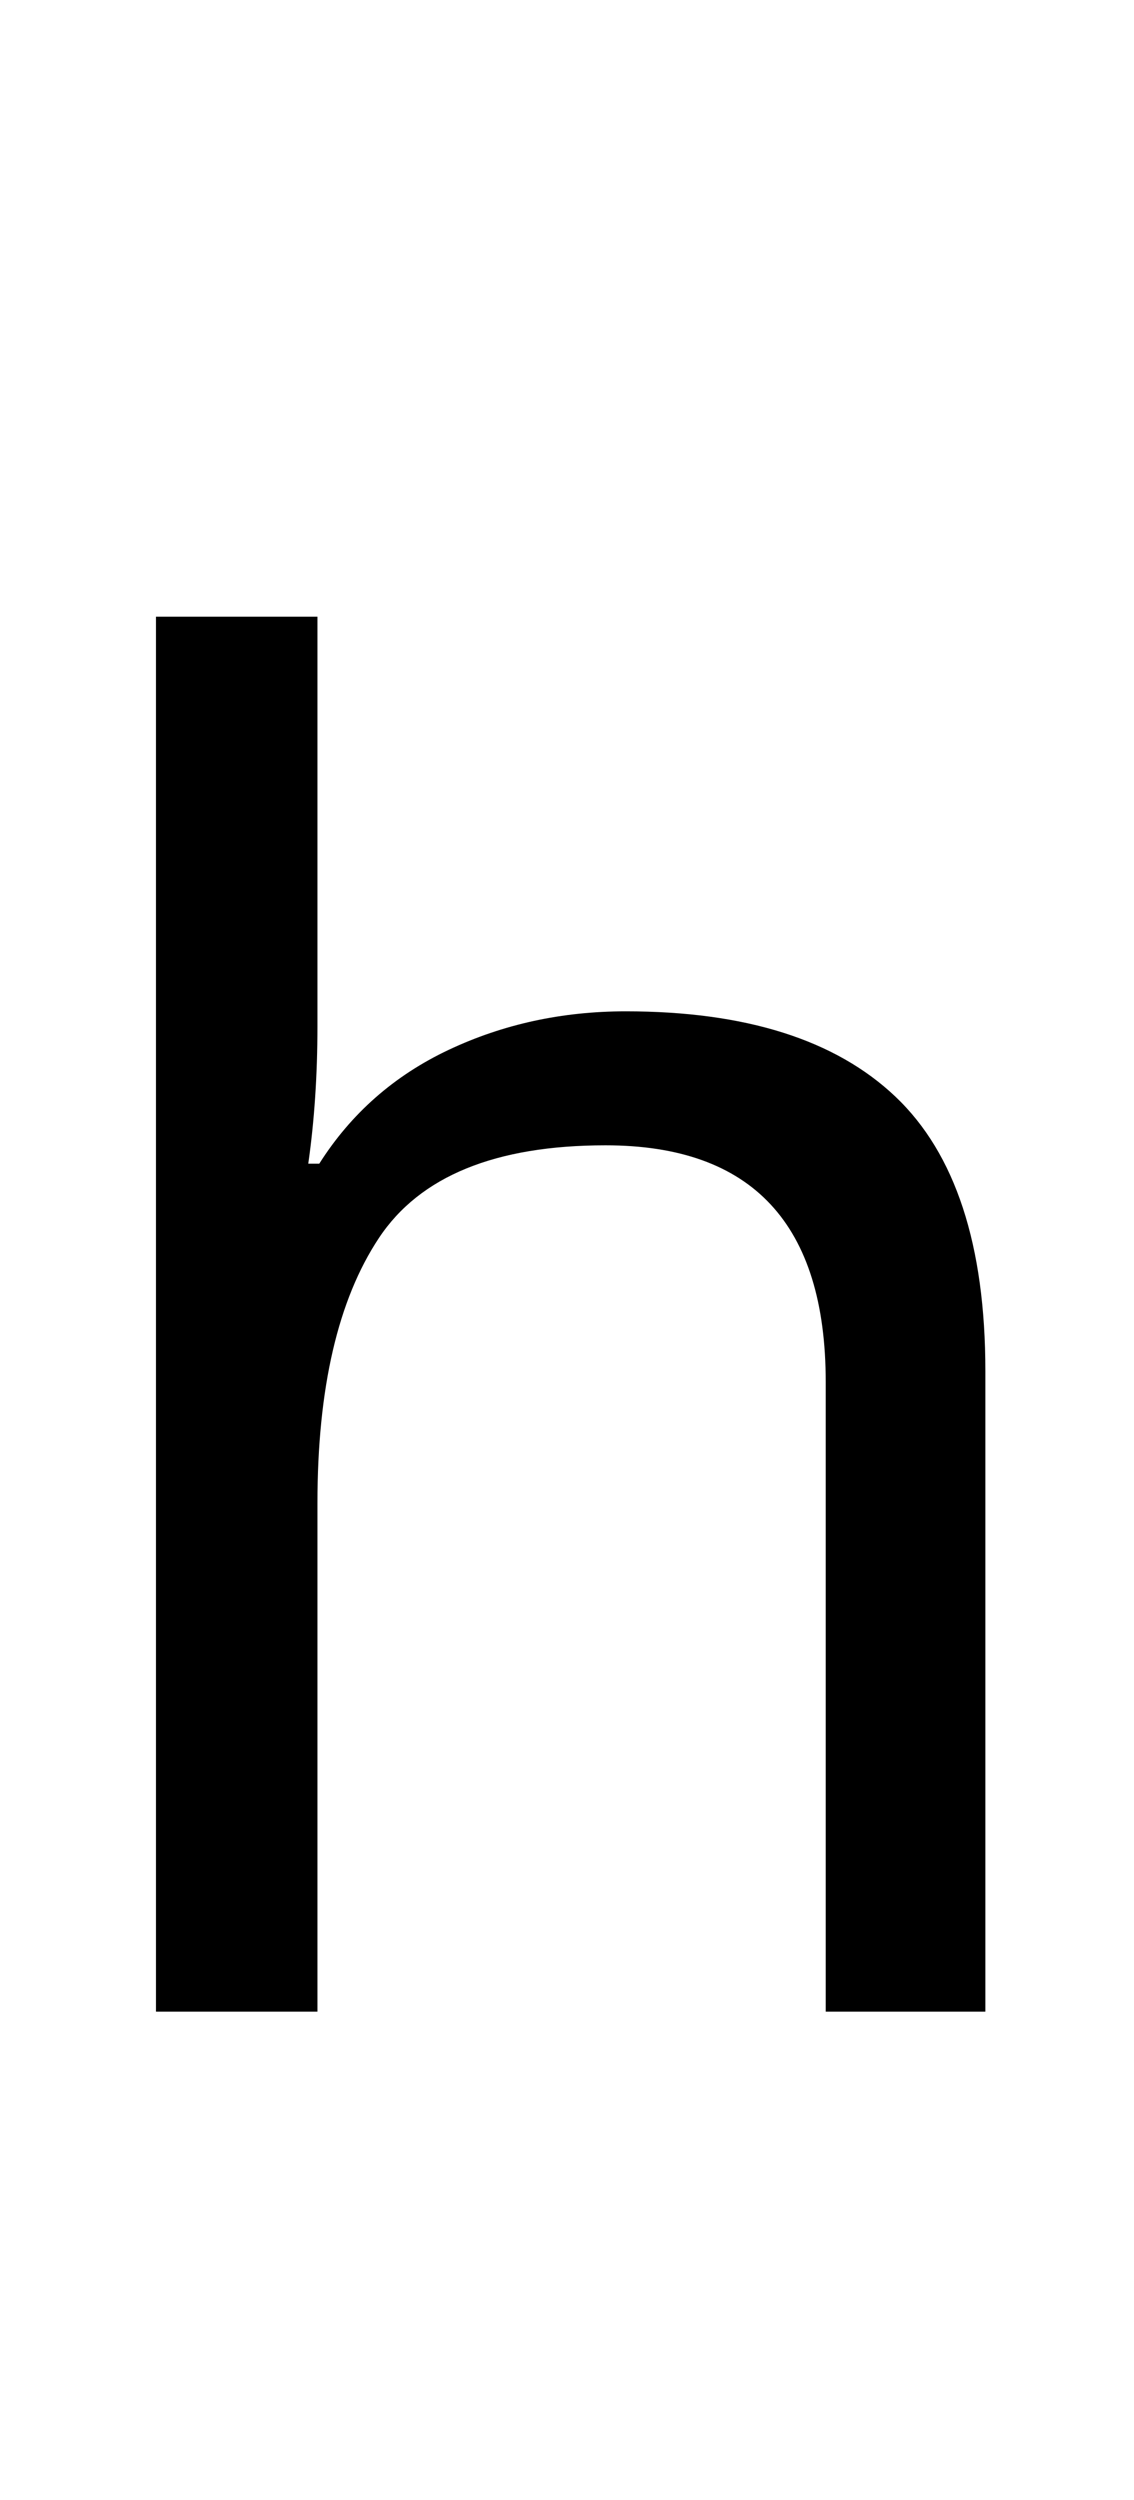 <svg xmlns="http://www.w3.org/2000/svg" viewBox="0 -320 618 1362"><path d="M173,239Q173,279,168,314H174Q200,273,244.5,252.0Q289,231,341,231Q439,231,488.0,277.5Q537,324,537,427V776H450V433Q450,304,330,304Q240,304,206.5,354.5Q173,405,173,499V776H85V16H173Z"/></svg>
